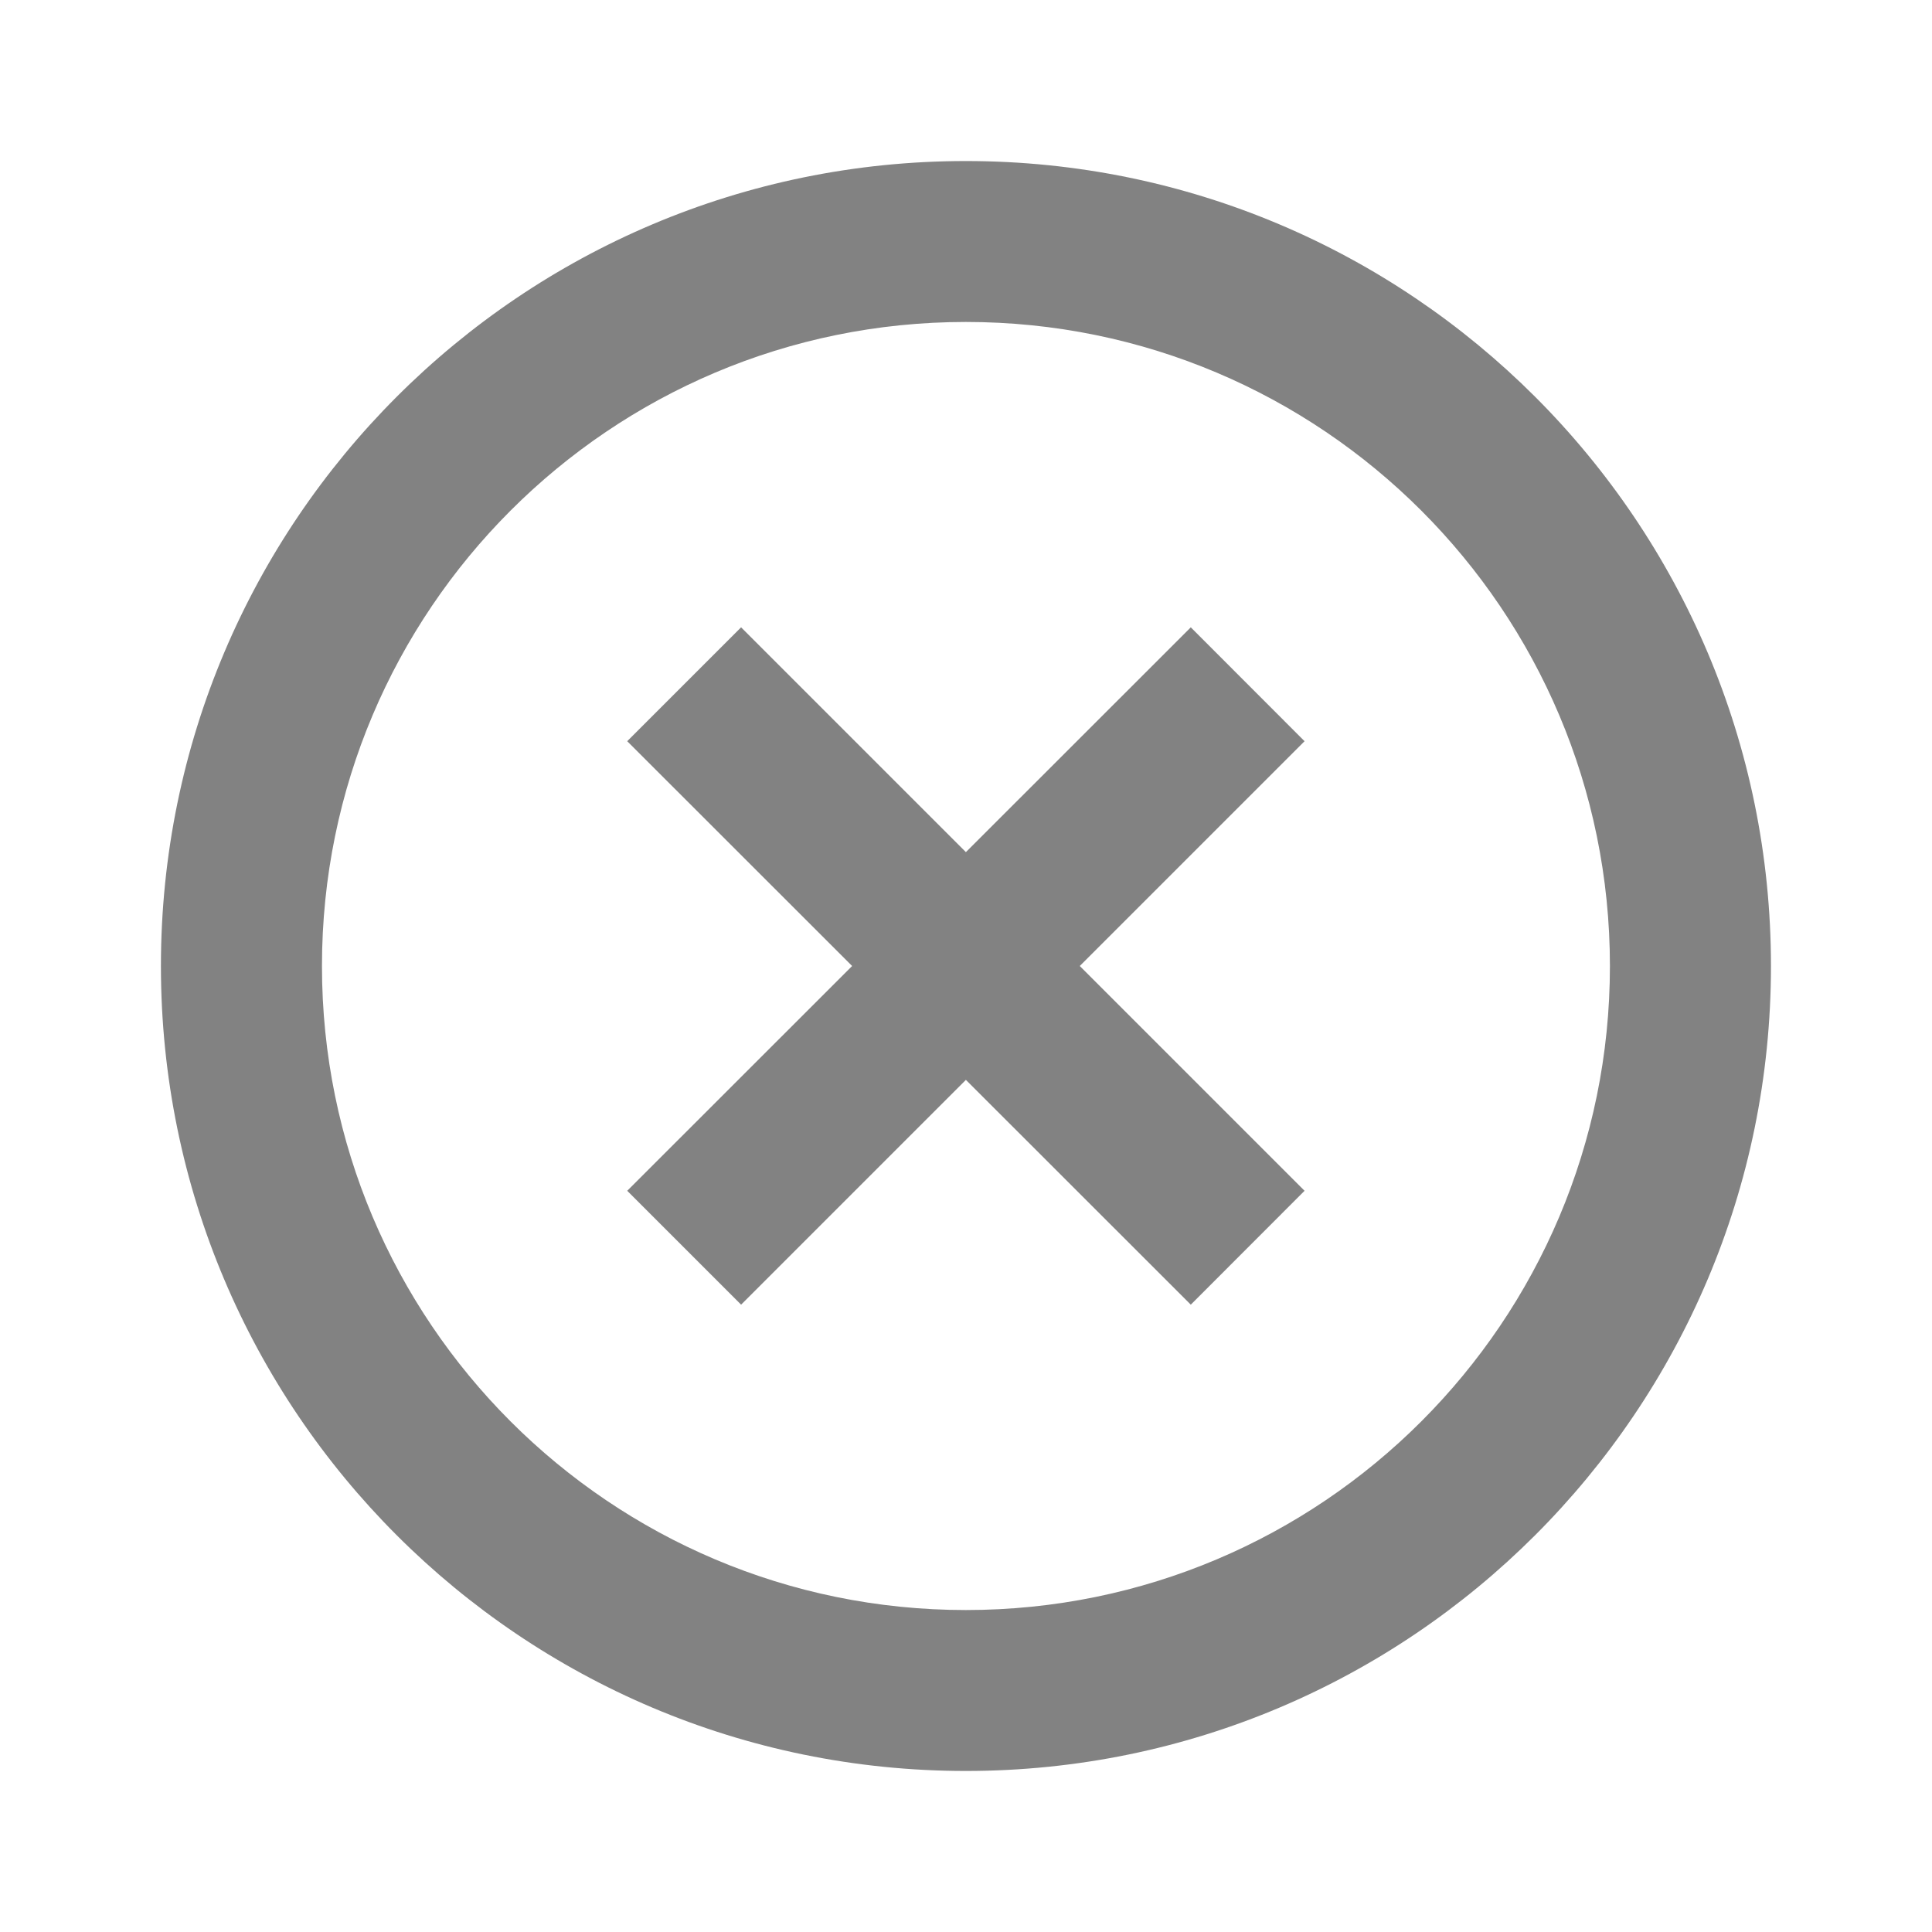 <svg width="17" height="17" viewBox="0 0 17 17" fill="none" xmlns="http://www.w3.org/2000/svg">
<path d="M10.478 11.48L8.499 9.502L6.521 11.48L5.519 10.478L7.498 8.5L5.519 6.522L6.521 5.52L8.499 7.498L10.478 5.52L11.479 6.522L9.501 8.5L11.479 10.478L10.478 11.48Z" fill="#828282"/>
<path fill-rule="evenodd" clip-rule="evenodd" d="M8.499 1.417C4.587 1.417 1.416 4.588 1.416 8.5C1.416 12.412 4.587 15.583 8.499 15.583C12.411 15.583 15.583 12.412 15.583 8.5C15.583 4.588 12.411 1.417 8.499 1.417ZM2.833 8.5C2.833 5.37 5.37 2.833 8.499 2.833C11.629 2.833 14.166 5.37 14.166 8.5C14.166 11.63 11.629 14.167 8.499 14.167C5.37 14.167 2.833 11.63 2.833 8.5Z" fill="#828282"/>
</svg>
